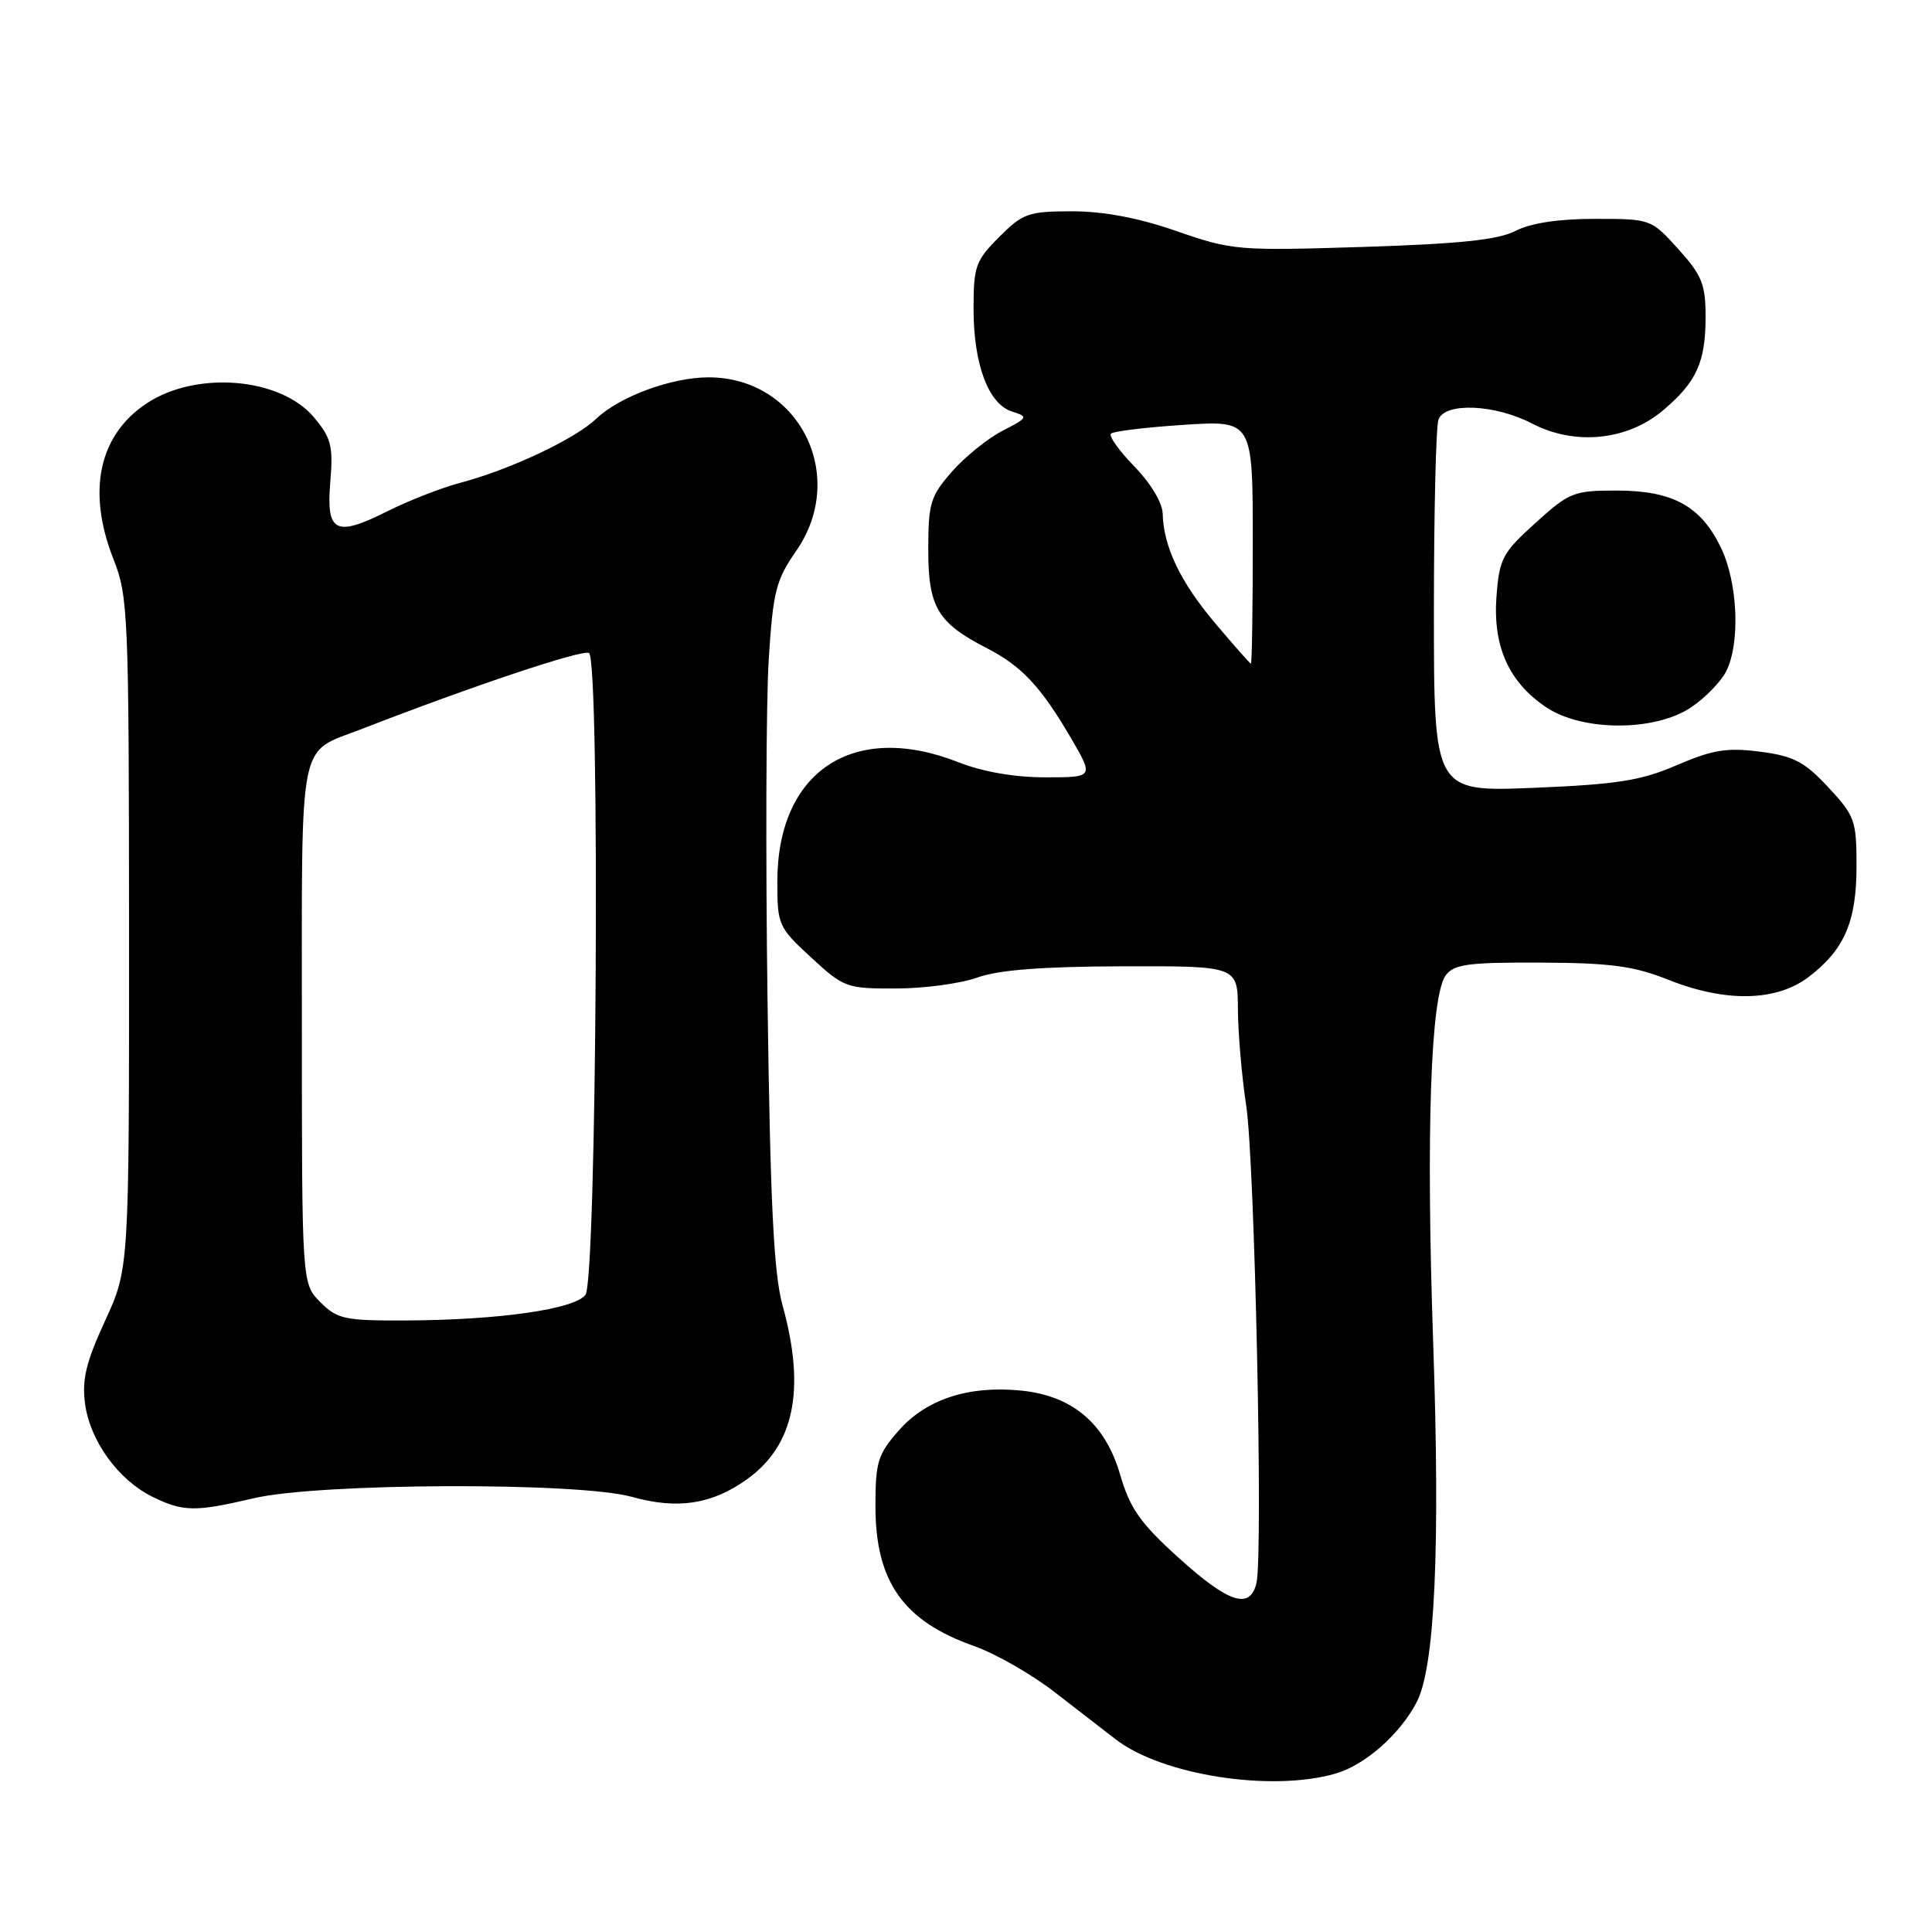 <?xml version="1.0" encoding="UTF-8" standalone="no"?>
<!DOCTYPE svg PUBLIC "-//W3C//DTD SVG 1.1//EN" "http://www.w3.org/Graphics/SVG/1.1/DTD/svg11.dtd" >
<svg xmlns="http://www.w3.org/2000/svg" xmlns:xlink="http://www.w3.org/1999/xlink" version="1.1" viewBox="0 0 256 256">
 <g >
 <path fill="currentColor"
d=" M 176.93 235.02 C 180.85 233.90 185.48 229.83 187.71 225.56 C 190.13 220.94 190.85 205.21 189.90 177.81 C 188.95 150.06 189.56 131.98 191.56 129.25 C 192.65 127.76 194.51 127.51 204.17 127.55 C 213.42 127.59 216.51 128.01 221.00 129.80 C 228.63 132.85 235.36 132.72 239.66 129.45 C 244.41 125.82 246.00 122.13 246.00 114.72 C 246.00 108.72 245.77 108.09 242.25 104.31 C 239.09 100.92 237.67 100.18 233.21 99.60 C 228.83 99.04 226.95 99.34 222.21 101.38 C 217.44 103.44 214.33 103.93 203.25 104.39 C 190.00 104.93 190.00 104.93 190.00 81.05 C 190.00 67.91 190.27 56.45 190.61 55.58 C 191.49 53.28 198.10 53.57 203.01 56.12 C 208.67 59.07 215.60 58.38 220.33 54.40 C 224.80 50.64 226.00 48.01 226.00 41.96 C 226.00 37.67 225.51 36.47 222.38 33.00 C 218.78 29.02 218.74 29.00 211.33 29.00 C 206.50 29.00 202.83 29.56 200.83 30.59 C 198.52 31.78 193.49 32.31 180.63 32.72 C 164.02 33.24 163.27 33.18 155.92 30.63 C 150.87 28.87 146.26 28.00 142.07 28.00 C 136.27 28.00 135.54 28.26 132.40 31.40 C 129.27 34.53 129.00 35.29 129.00 40.93 C 129.00 48.28 130.97 53.54 134.10 54.53 C 136.29 55.23 136.23 55.34 132.84 57.08 C 130.90 58.08 127.88 60.51 126.15 62.48 C 123.28 65.75 123.00 66.67 123.00 72.85 C 123.00 80.47 124.24 82.54 130.79 85.90 C 135.36 88.25 137.92 90.98 141.88 97.75 C 144.95 103.00 144.95 103.00 138.51 103.00 C 134.43 103.00 130.22 102.27 127.00 101.00 C 113.09 95.52 103.00 102.17 103.00 116.83 C 103.00 122.55 103.14 122.88 107.48 126.87 C 111.81 130.87 112.17 131.00 118.73 130.98 C 122.45 130.98 127.30 130.32 129.50 129.53 C 132.30 128.52 138.09 128.07 148.75 128.04 C 164.00 128.00 164.00 128.00 164.03 133.75 C 164.05 136.91 164.54 142.65 165.13 146.50 C 166.26 153.95 167.38 205.96 166.49 209.75 C 165.65 213.34 162.82 212.43 156.18 206.42 C 151.08 201.81 149.74 199.90 148.43 195.42 C 146.45 188.59 142.08 184.91 135.20 184.25 C 128.31 183.58 122.71 185.42 119.09 189.55 C 116.31 192.71 116.00 193.73 116.00 199.58 C 116.00 209.58 119.69 214.81 129.10 218.12 C 131.92 219.12 136.71 221.86 139.75 224.22 C 142.79 226.57 146.42 229.38 147.82 230.46 C 153.95 235.21 168.40 237.47 176.93 235.02 Z  M 33.59 198.53 C 42.26 196.49 76.62 196.36 83.72 198.34 C 89.76 200.03 94.30 199.35 98.94 196.04 C 105.25 191.55 106.78 184.13 103.70 173.00 C 102.52 168.74 102.07 159.60 101.70 132.50 C 101.44 113.25 101.51 92.96 101.86 87.41 C 102.43 78.37 102.81 76.87 105.50 73.00 C 112.42 63.01 105.85 50.00 93.89 50.00 C 88.99 50.00 82.09 52.54 79.01 55.48 C 76.19 58.18 67.55 62.25 60.90 64.00 C 58.48 64.64 54.19 66.32 51.36 67.73 C 44.42 71.21 43.20 70.58 43.77 63.80 C 44.16 59.08 43.89 58.02 41.58 55.28 C 37.16 50.03 26.09 49.09 19.49 53.41 C 13.09 57.61 11.48 65.07 15.04 74.10 C 16.99 79.04 17.08 81.36 17.10 123.69 C 17.11 168.09 17.11 168.09 13.92 175.02 C 11.40 180.49 10.84 182.80 11.27 186.01 C 11.93 190.93 15.68 196.10 20.18 198.32 C 24.26 200.33 25.87 200.35 33.59 198.53 Z  M 224.09 93.72 C 225.95 92.47 228.03 90.33 228.72 88.97 C 230.62 85.22 230.28 77.20 228.02 72.54 C 225.35 67.03 221.63 65.00 214.19 65.00 C 208.53 65.00 207.93 65.24 203.45 69.30 C 199.07 73.26 198.67 74.02 198.29 79.05 C 197.80 85.67 199.94 90.42 204.90 93.73 C 209.71 96.94 219.31 96.94 224.09 93.72 Z  M 161.00 82.56 C 156.41 77.13 154.16 72.43 154.06 68.04 C 154.02 66.61 152.46 64.01 150.31 61.81 C 148.29 59.73 146.89 57.78 147.21 57.46 C 147.52 57.14 151.88 56.62 156.89 56.29 C 166.00 55.70 166.00 55.70 166.00 71.85 C 166.00 80.73 165.89 87.97 165.75 87.94 C 165.61 87.91 163.47 85.49 161.00 82.56 Z  M 42.45 172.55 C 40.00 170.09 40.00 170.09 40.00 135.70 C 40.00 97.08 39.44 99.88 47.81 96.64 C 62.76 90.84 77.21 86.01 78.05 86.53 C 79.53 87.45 79.08 169.51 77.58 171.56 C 76.18 173.48 66.09 174.92 53.70 174.97 C 45.68 175.00 44.69 174.79 42.45 172.55 Z "/>
</g>
</svg>